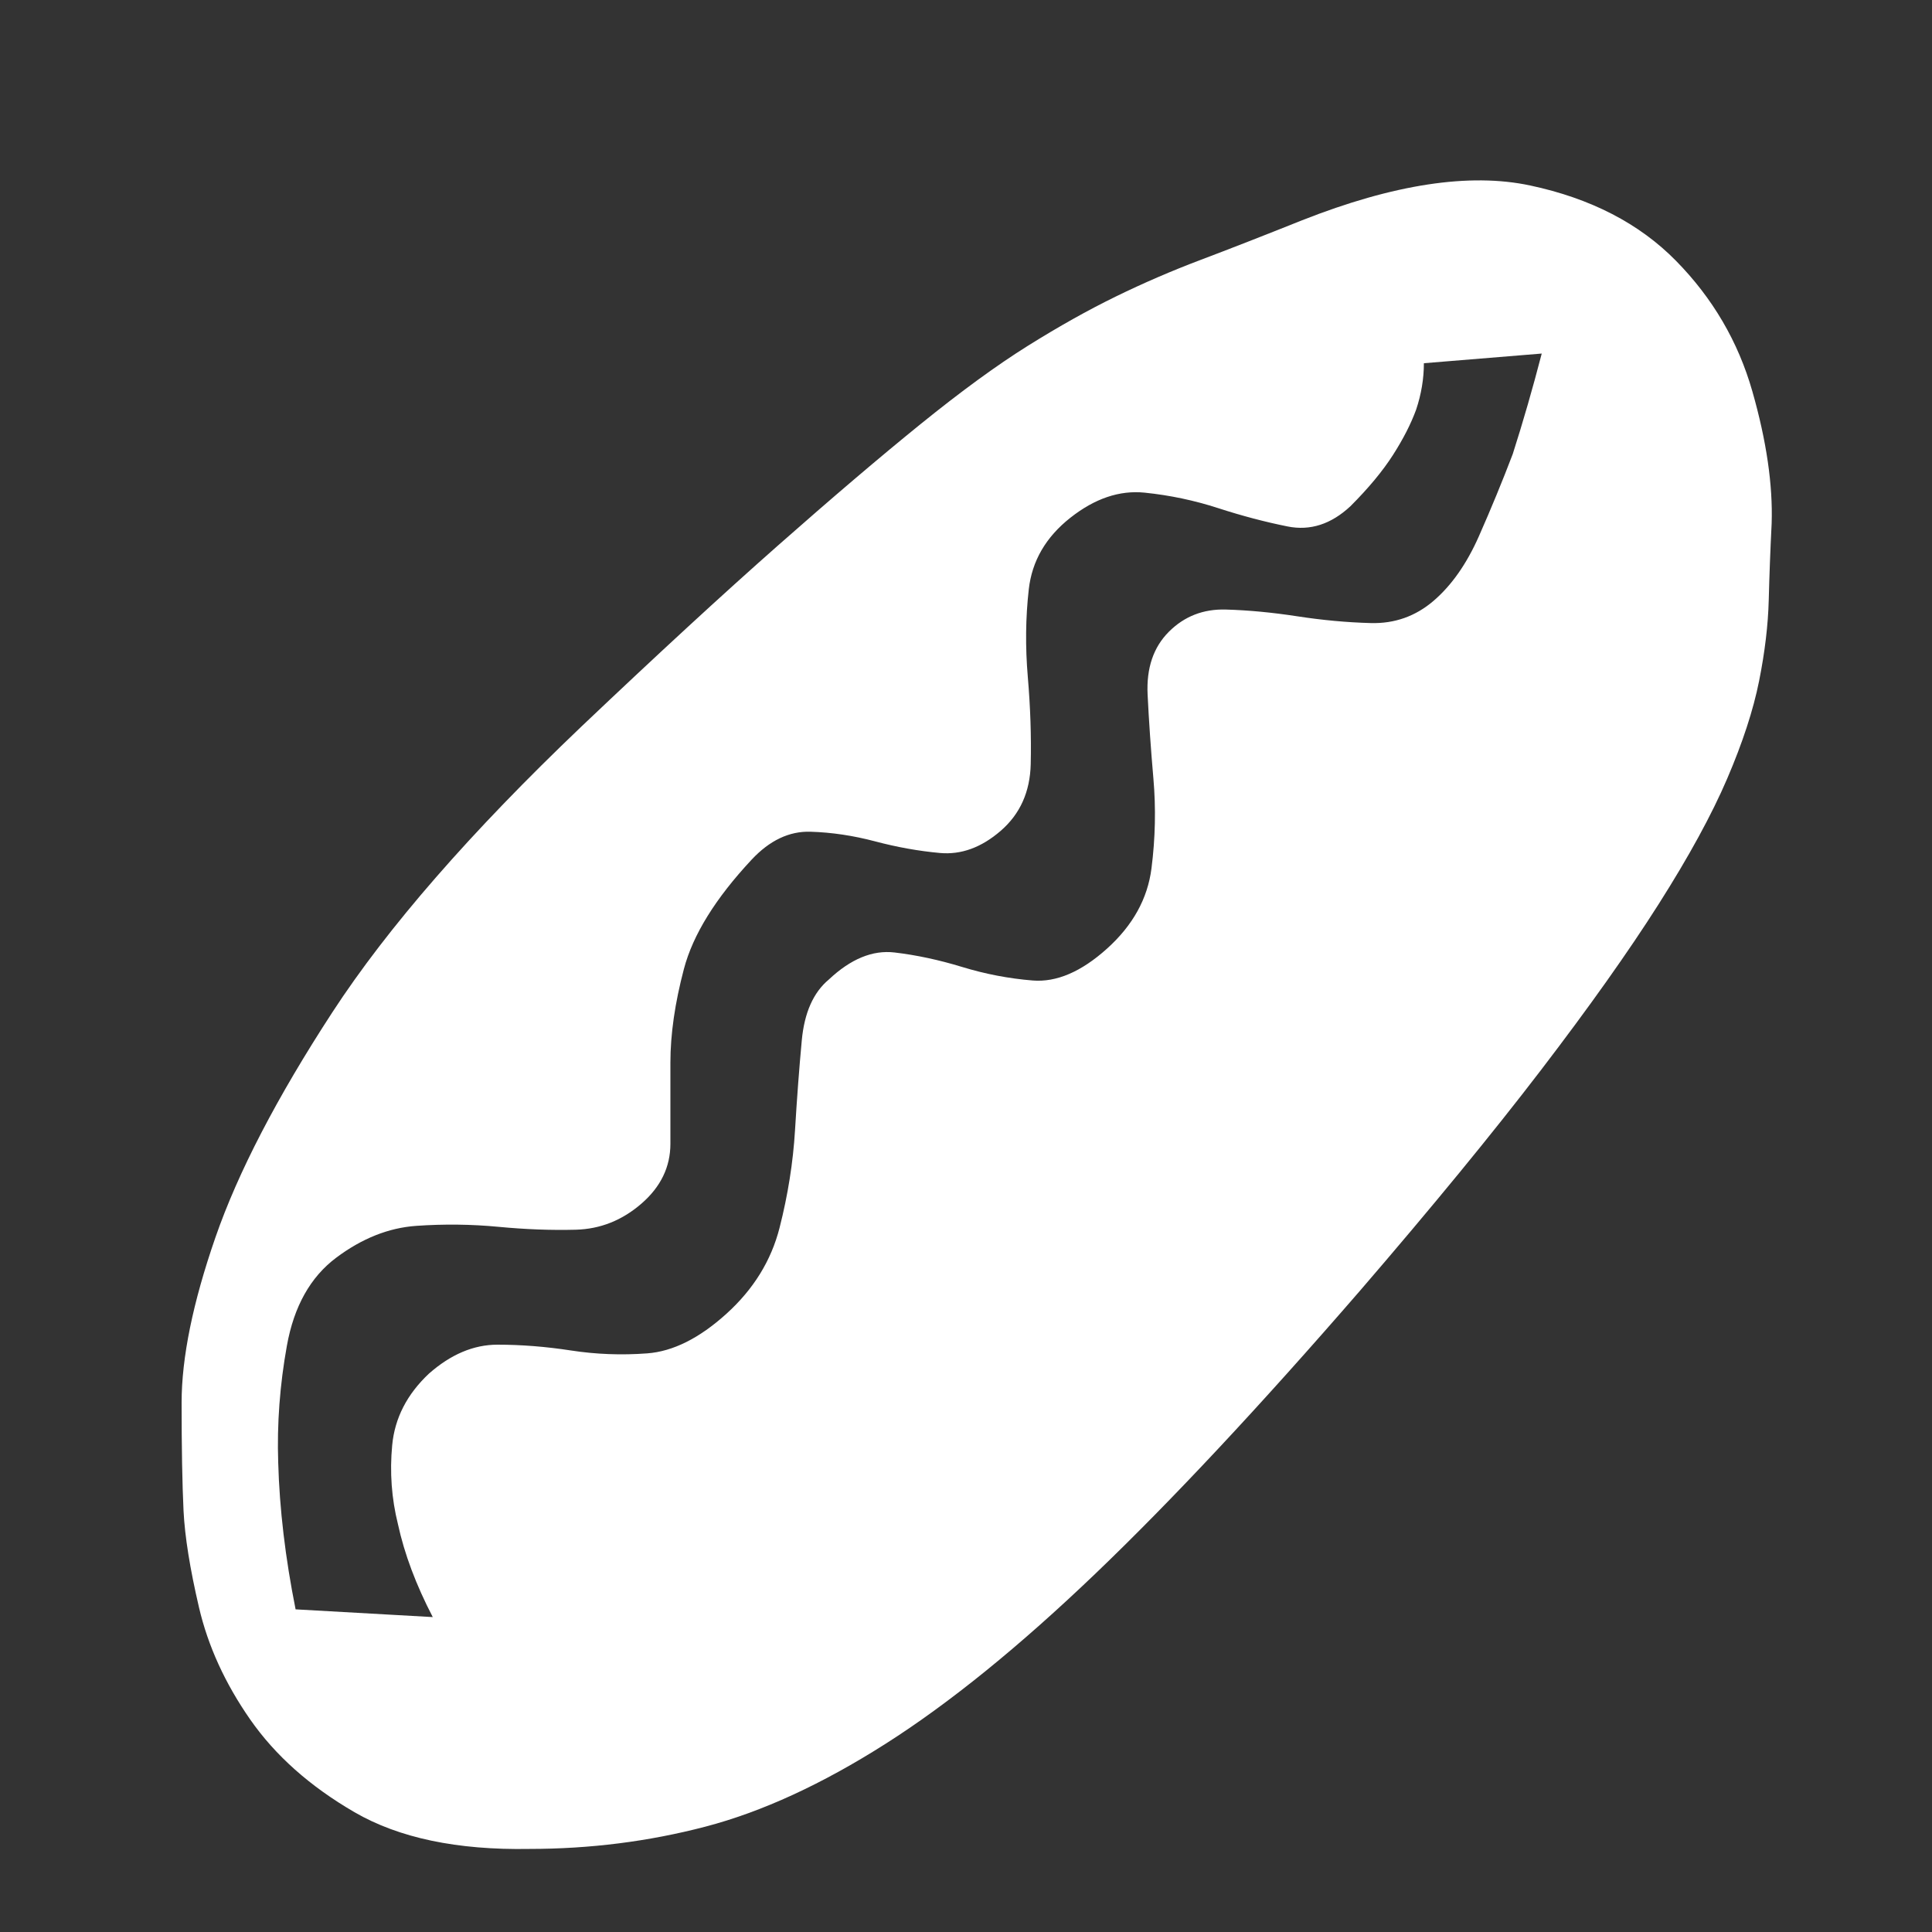 <?xml version="1.0" encoding="utf-8"?>
<!DOCTYPE svg PUBLIC "-//W3C//DTD SVG 1.1//EN" "http://www.w3.org/Graphics/SVG/1.1/DTD/svg11.dtd">
<svg version="1.1" id="图形" xmlns="http://www.w3.org/2000/svg" xmlns:xlink="http://www.w3.org/1999/xlink" x="0px" y="0px" width="1024px" height="1024px" viewBox="0 0 1024 1024" enable-background="new 0 0 1024 1024" xml:space="preserve">
  <rect x="0" y="0" width="1024" height="1024" fill="#333333" stroke="none"/>
  <path fill="#ffffff" d="M690.176 695.264q72.704 28.672 120.832 18.432t77.312-39.936 40.448-69.12 10.24-70.144q-1.024-20.48-1.536-40.448t-5.12-43.008-16.896-51.712-36.352-66.56-62.464-88.064-95.744-116.736q-79.872-92.16-140.288-150.016t-111.104-90.112-95.744-44.032-93.184-11.776q-57.344-1.024-92.672 19.456t-55.296 49.152-27.136 59.392-8.192 51.2q-1.024 21.504-1.024 57.344t17.92 87.552 61.952 119.296 132.096 151.552q60.416 57.344 103.936 95.744t75.776 64.512 56.832 41.472 46.592 26.112 45.056 19.456 53.76 20.992zM759.808 493.536q14.336 12.288 24.064 34.304t17.92 43.52q8.192 25.6 15.36 53.248l-62.464-5.12q0-12.288-4.096-24.576-4.096-11.264-12.288-24.064t-22.528-27.136q-15.36-14.336-33.28-10.752t-36.864 9.728-38.912 8.192-39.424-13.312-22.016-37.888-0.512-46.592 1.536-46.08-15.872-35.328-32.256-11.776-34.304 6.144-34.304 5.12-31.232-14.848q-28.672-30.72-35.84-57.856t-7.168-49.664l0-43.008q0-18.432-15.36-31.744t-34.816-13.824-40.96 1.536-43.52 0.512-42.496-16.896-26.112-46.592-4.608-61.952q1.024-36.864 9.216-77.824l72.704-4.096q-13.312 25.6-18.432 49.152-5.12 20.48-3.072 41.984t19.456 37.888q17.408 15.36 36.352 15.36t38.912-3.072 40.448-1.536 41.984 20.992 28.16 45.568 8.192 51.712 3.584 47.616 14.336 32.256q17.408 16.384 34.816 14.336t35.84-7.68 37.376-7.168 39.424 16.896 23.552 42.496 1.024 47.616-3.072 44.544 11.264 33.28 30.208 11.776 37.888-3.584 38.912-3.584 33.28 11.776z" transform="translate(0, 812) scale(1, -1)"/>
</svg>
